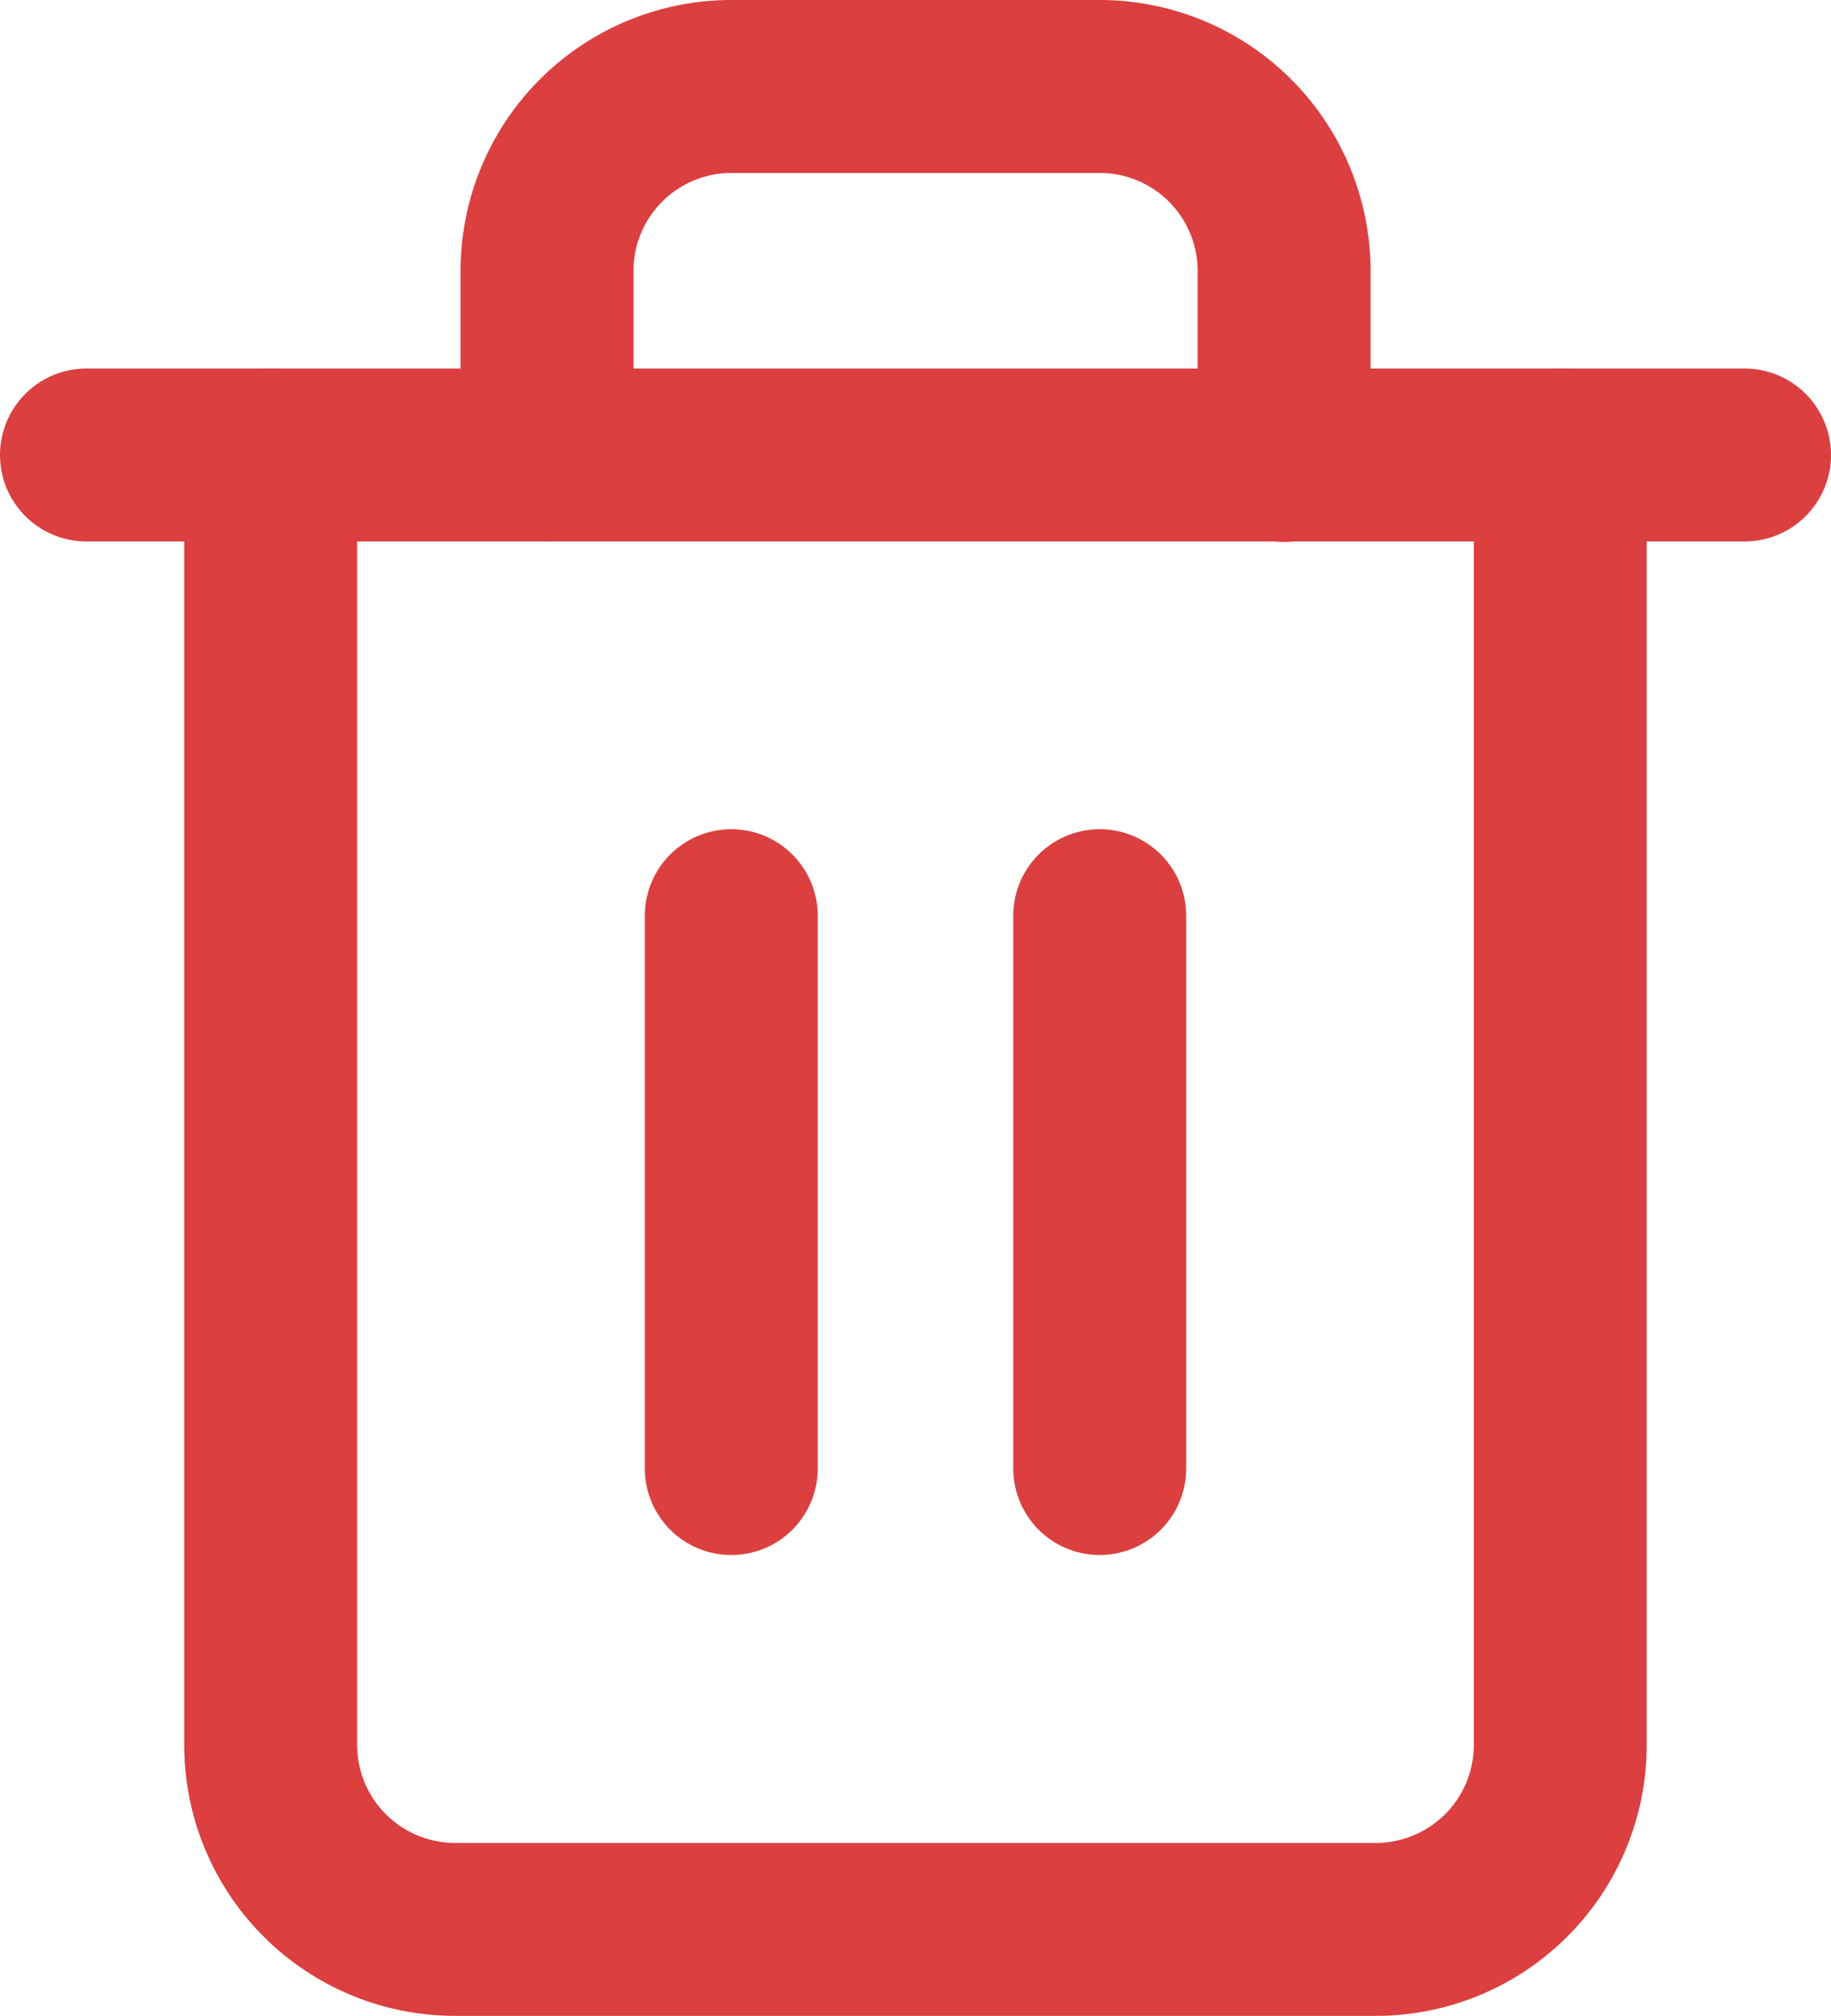 <svg xmlns="http://www.w3.org/2000/svg" width="31.766" height="34.962" viewBox="0 0 31.766 34.962">
  <g id="Icon_feather-trash-2" data-name="Icon feather-trash-2" transform="translate(-3 -1.5)">
    <path id="Pfad_20" data-name="Pfad 20" d="M4.5,9H33.266" transform="translate(0 0.392)" fill="none" stroke="#db3f3f" stroke-linecap="round" stroke-linejoin="round" stroke-width="3"/>
    <path id="Pfad_21" data-name="Pfad 21" d="M29.873,9.392V31.766a3.2,3.2,0,0,1-3.2,3.2H10.7a3.2,3.2,0,0,1-3.2-3.2V9.392m4.794,0V6.2A3.2,3.2,0,0,1,15.49,3h6.392a3.2,3.2,0,0,1,3.2,3.2v3.2" transform="translate(0.196 0)" fill="none" stroke="#db3f3f" stroke-linecap="round" stroke-linejoin="round" stroke-width="3"/>
    <path id="Pfad_22" data-name="Pfad 22" d="M15,16.5v9.589" transform="translate(0.687 0.883)" fill="none" stroke="#db3f3f" stroke-linecap="round" stroke-linejoin="round" stroke-width="3"/>
    <path id="Pfad_23" data-name="Pfad 23" d="M21,16.5v9.589" transform="translate(1.079 0.883)" fill="none" stroke="#db3f3f" stroke-linecap="round" stroke-linejoin="round" stroke-width="3"/>
  </g>
</svg>
